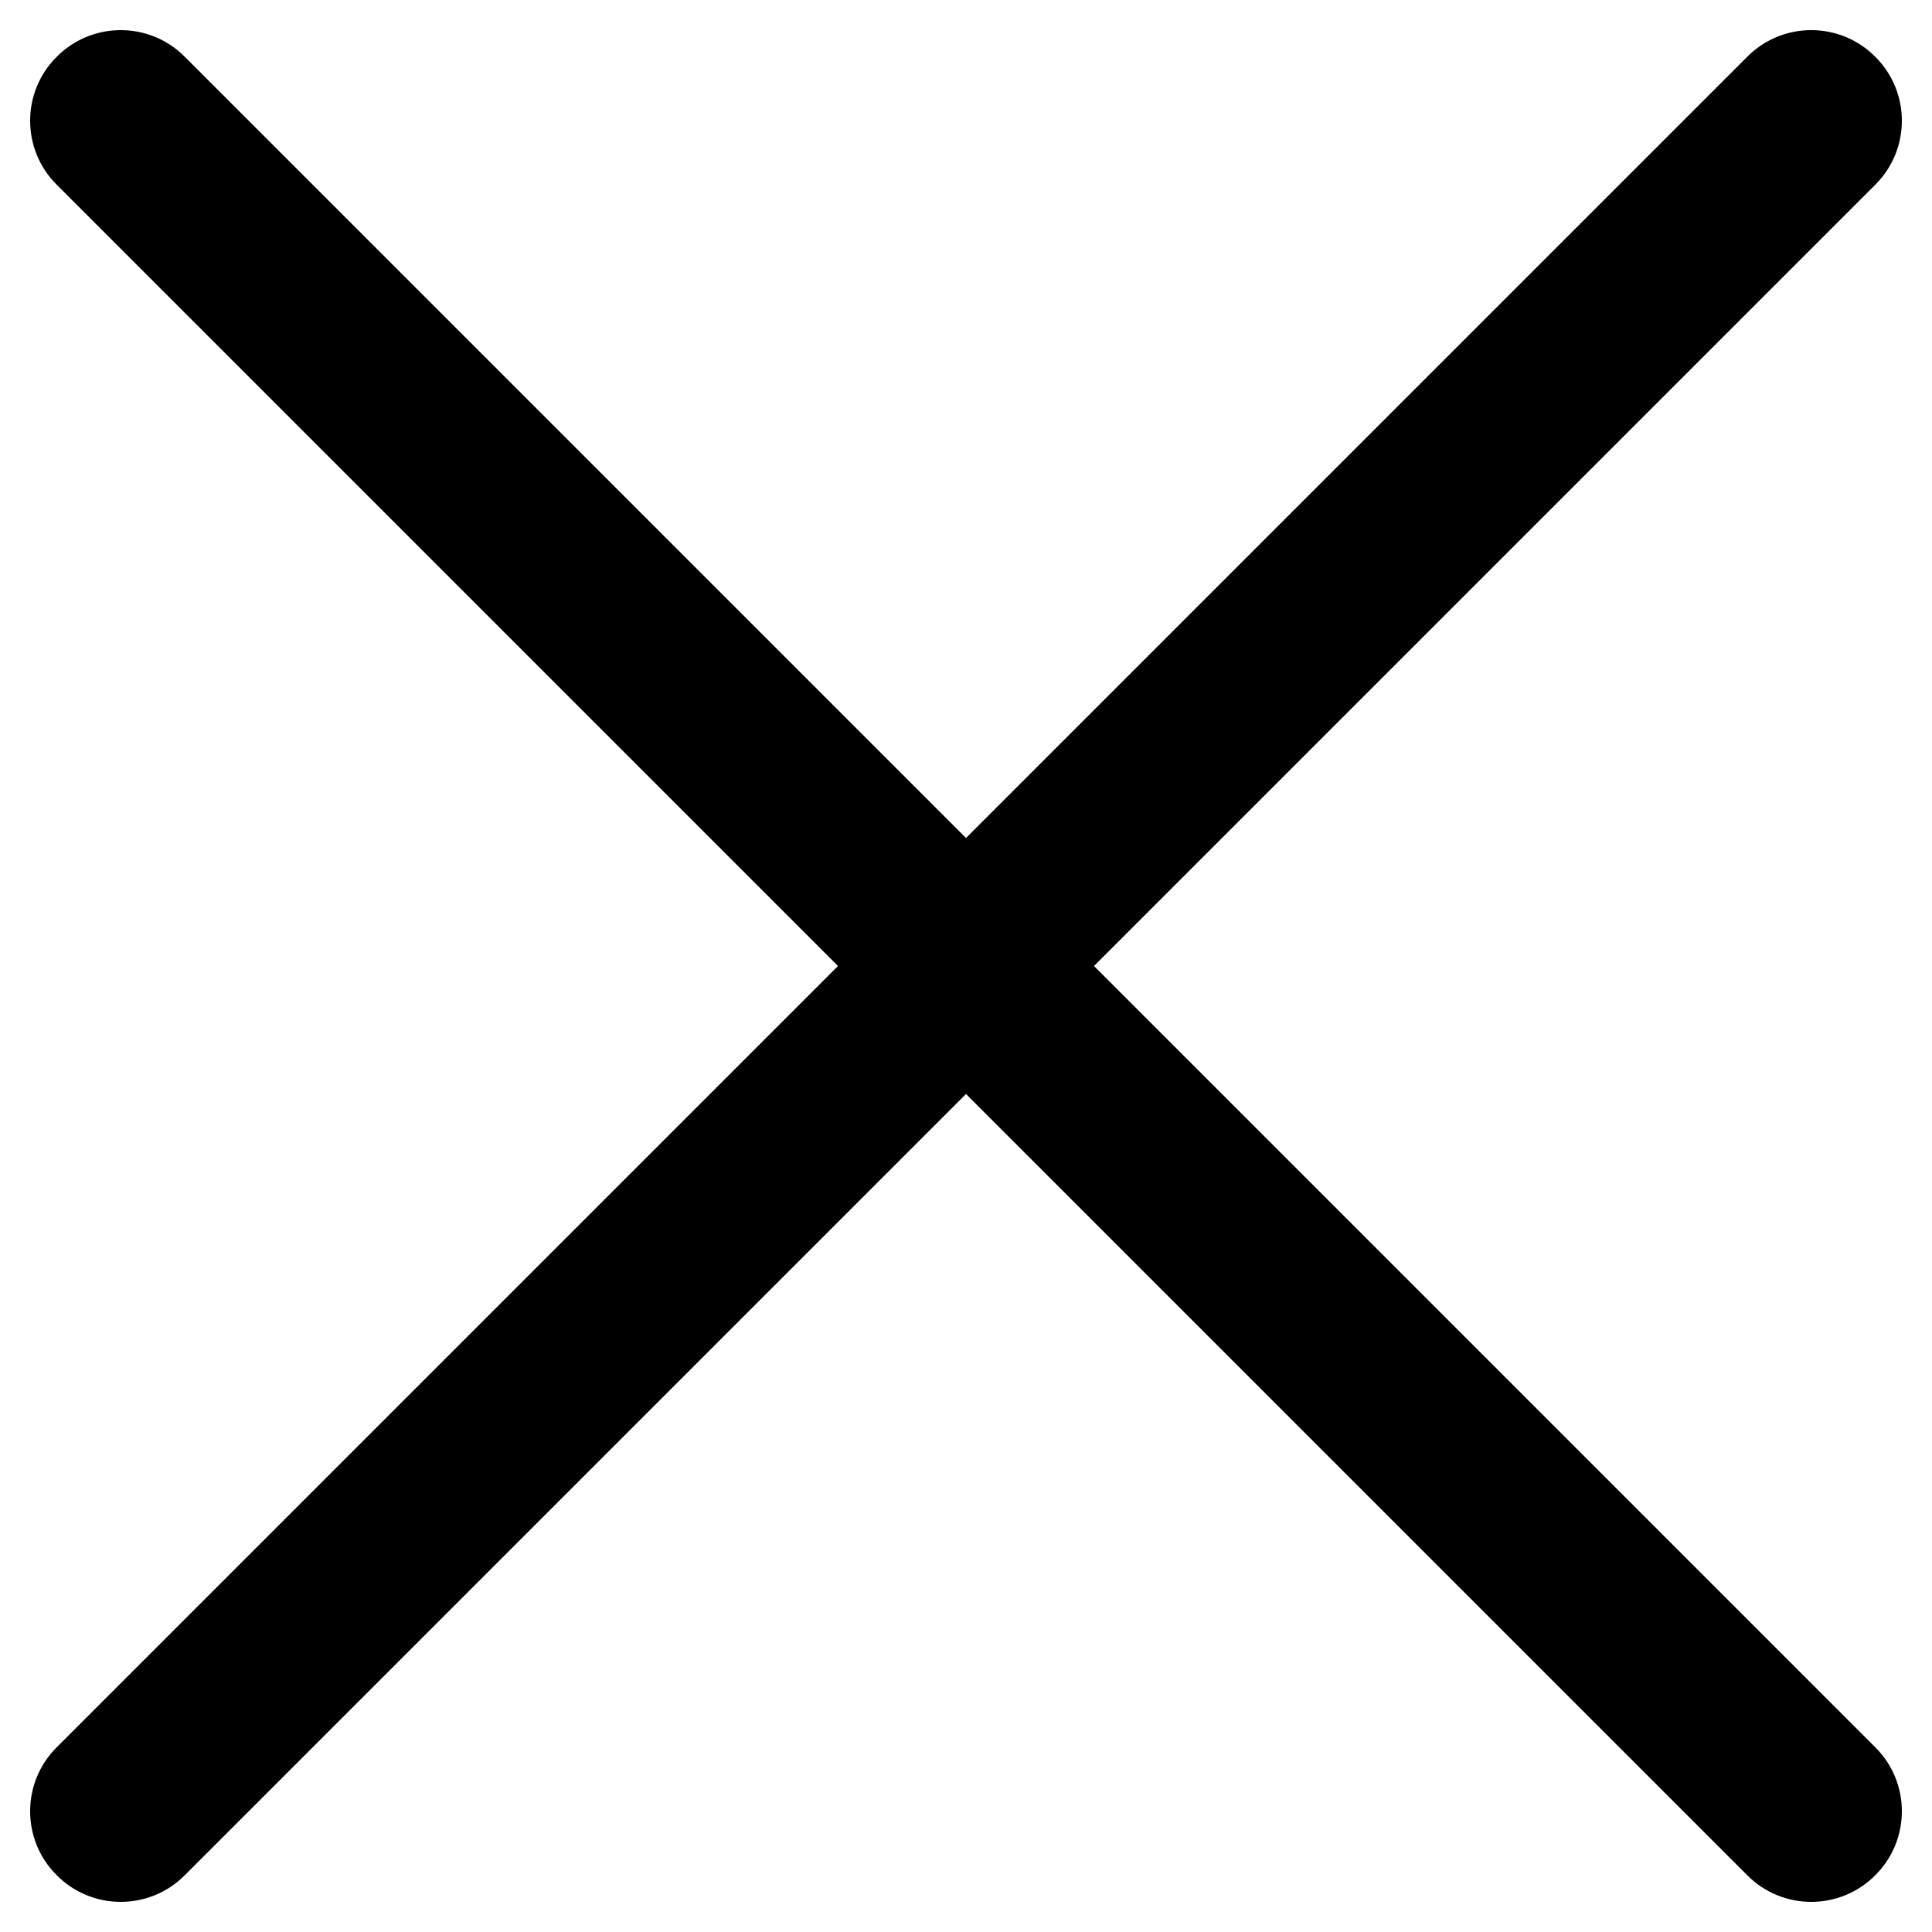 <svg width="8" height="8" viewBox="0 0 8 8" fill="none" xmlns="http://www.w3.org/2000/svg">
<path fill-rule="evenodd" clip-rule="evenodd" d="M7.765 0.235C7.912 0.381 7.912 0.619 7.765 0.765L0.765 7.765C0.619 7.912 0.381 7.912 0.235 7.765C0.088 7.619 0.088 7.381 0.235 7.235L7.235 0.235C7.381 0.088 7.619 0.088 7.765 0.235Z" fill="black"/>
<path fill-rule="evenodd" clip-rule="evenodd" d="M0.235 0.235C0.381 0.088 0.619 0.088 0.765 0.235L7.765 7.235C7.912 7.381 7.912 7.619 7.765 7.765C7.619 7.912 7.381 7.912 7.235 7.765L0.235 0.765C0.088 0.619 0.088 0.381 0.235 0.235Z" fill="black"/>
</svg>
